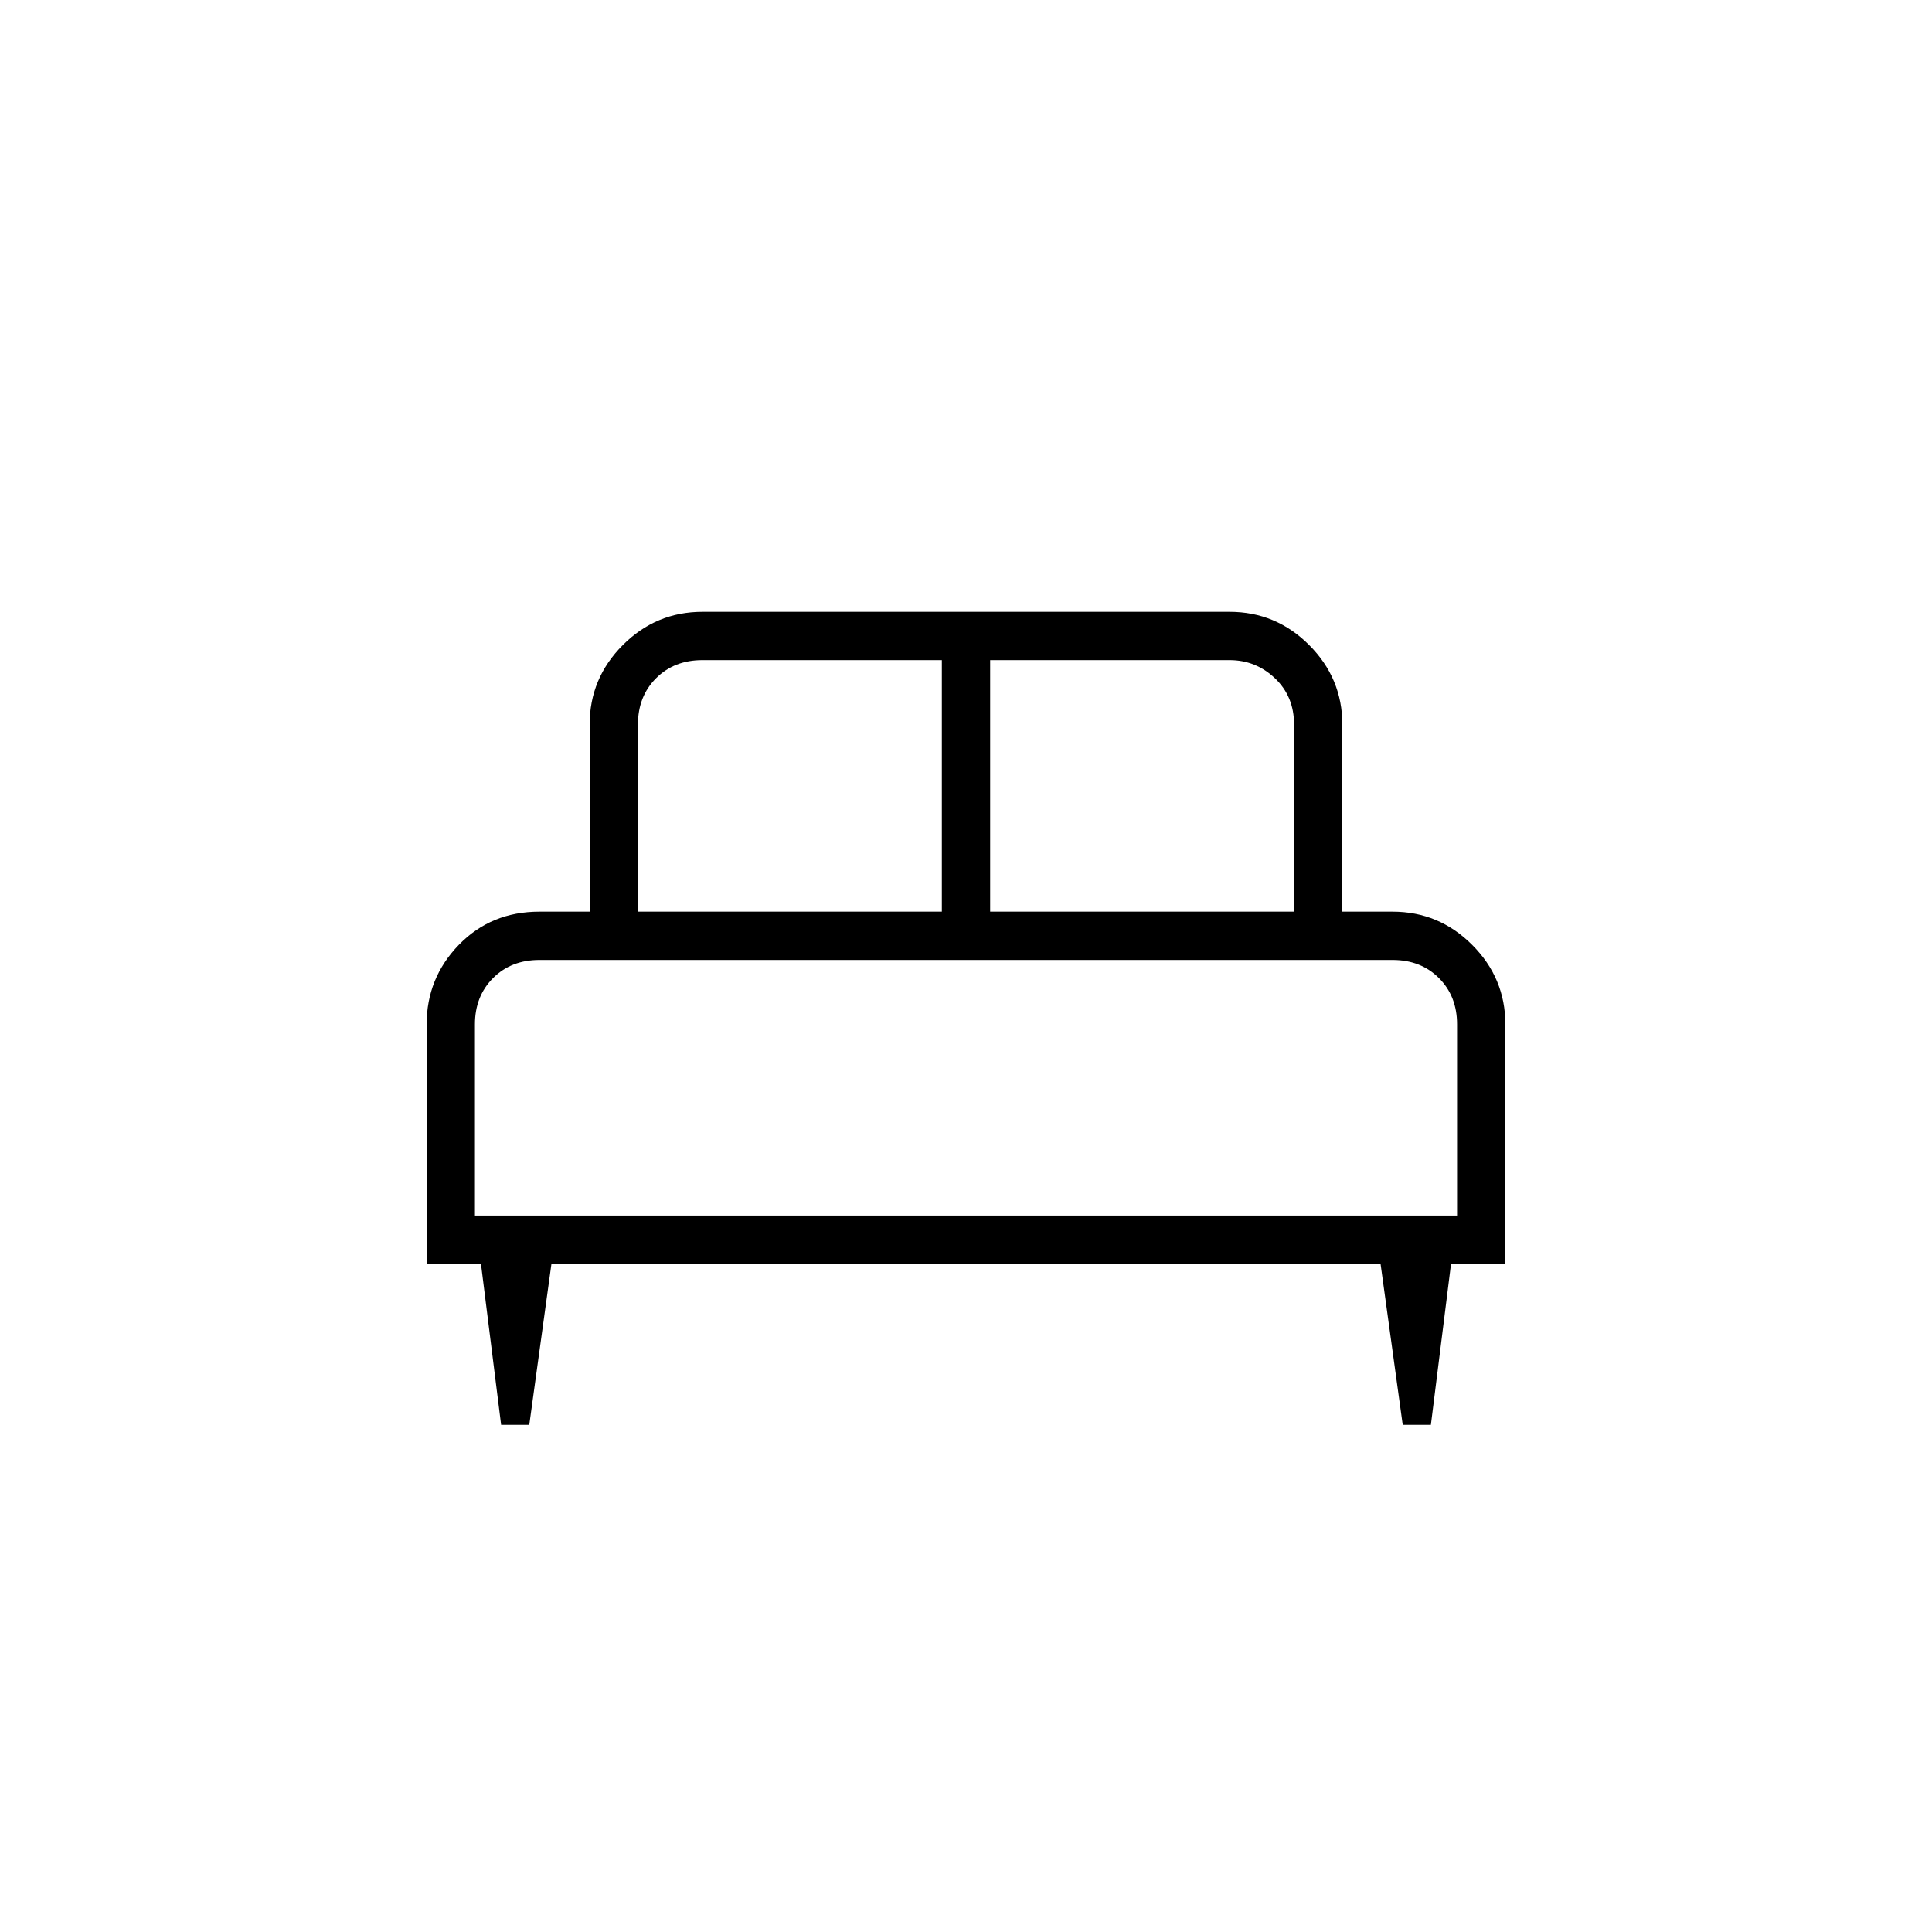 <svg xmlns="http://www.w3.org/2000/svg" height="40" width="40"><path d="M10.958 29.5h-.583l-.417-3.333H8.833v-4.959q0-.958.667-1.646.667-.687 1.667-.687h1.041V15q0-.958.688-1.646.687-.687 1.646-.687h10.916q.959 0 1.646.687.688.688.688 1.646v3.875h1.041q.959 0 1.646.687.688.688.688 1.646v4.959h-1.125l-.417 3.333h-.583l-.459-3.333H11.417ZM20.5 18.875h6.292V15q0-.583-.396-.958t-.938-.375H20.5Zm-7.292 0H19.5v-5.208h-4.958q-.584 0-.959.375t-.375.958Zm-3.375 6.292h20.334v-3.959q0-.583-.375-.958t-.959-.375H11.167q-.584 0-.959.375t-.375.958Zm20.334 0H9.833h20.334Z"/></svg>